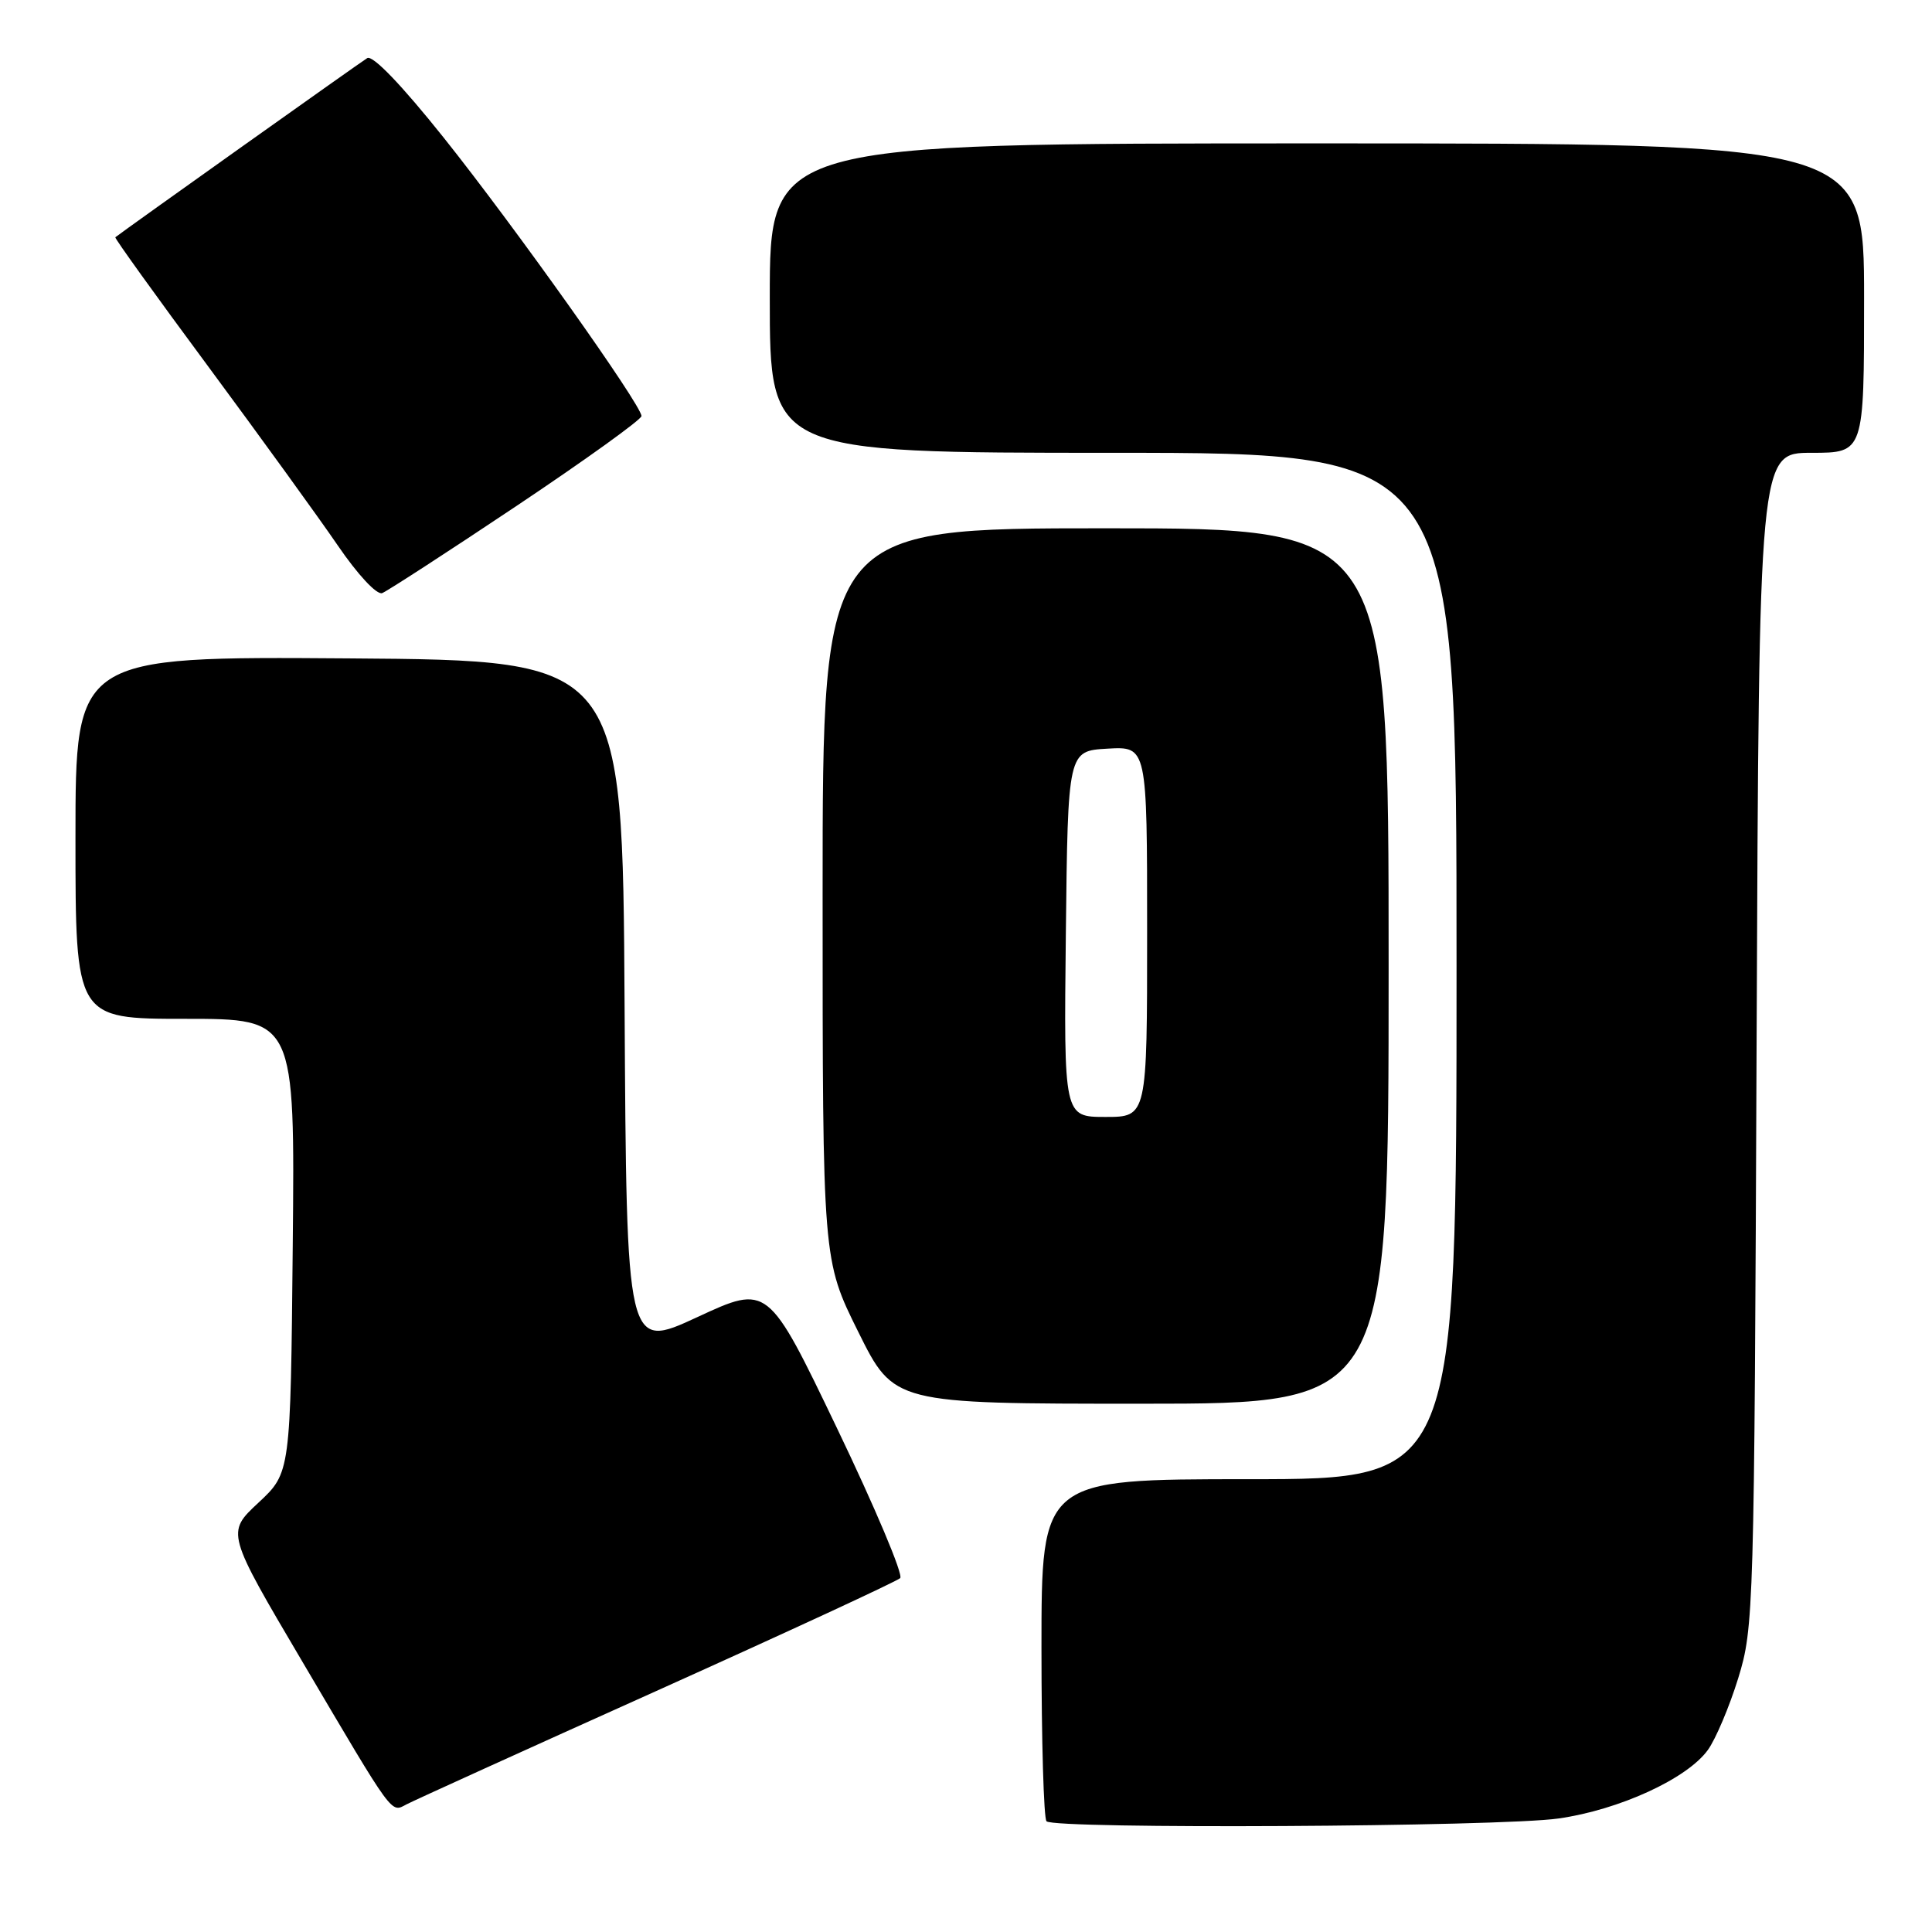 <?xml version="1.0" encoding="UTF-8" standalone="no"?>
<!DOCTYPE svg PUBLIC "-//W3C//DTD SVG 1.1//EN" "http://www.w3.org/Graphics/SVG/1.1/DTD/svg11.dtd" >
<svg xmlns="http://www.w3.org/2000/svg" xmlns:xlink="http://www.w3.org/1999/xlink" version="1.1" viewBox="0 0 256 256">
 <g >
 <path fill="currentColor"
d=" M 206.50 240.96 C 214.55 239.82 223.55 235.69 226.30 231.88 C 227.34 230.44 229.15 226.16 230.32 222.38 C 232.39 215.66 232.45 213.67 232.76 137.75 C 233.08 60.00 233.08 60.00 240.04 60.00 C 247.00 60.00 247.00 60.00 247.00 39.50 C 247.00 19.00 247.00 19.00 174.50 19.00 C 102.00 19.00 102.00 19.00 102.00 39.50 C 102.00 60.00 102.00 60.00 147.50 60.00 C 193.00 60.00 193.00 60.00 193.00 128.00 C 193.00 196.00 193.00 196.00 165.50 196.00 C 138.00 196.00 138.00 196.00 138.00 218.33 C 138.00 230.62 138.30 240.97 138.67 241.33 C 139.72 242.39 198.74 242.07 206.50 240.96 Z  M 87.00 224.05 C 104.33 216.25 118.85 209.53 119.28 209.11 C 119.72 208.68 115.95 199.75 110.91 189.25 C 101.76 170.18 101.76 170.18 92.39 174.53 C 83.02 178.87 83.02 178.87 82.76 133.19 C 82.50 87.50 82.50 87.50 46.25 87.24 C 10.00 86.98 10.00 86.98 10.00 110.99 C 10.00 135.00 10.00 135.00 24.54 135.00 C 39.08 135.00 39.08 135.00 38.79 165.07 C 38.50 195.15 38.50 195.15 34.24 199.12 C 29.98 203.09 29.98 203.09 40.13 220.29 C 52.29 240.91 51.77 240.19 53.86 239.09 C 54.76 238.61 69.67 231.84 87.00 224.05 Z  M 184.00 128.00 C 184.00 70.00 184.00 70.00 146.50 70.00 C 109.00 70.00 109.00 70.00 109.00 118.49 C 109.00 166.97 109.00 166.97 113.73 176.49 C 118.45 186.00 118.45 186.00 151.23 186.00 C 184.00 186.00 184.00 186.00 184.00 128.00 Z  M 68.44 67.04 C 77.55 60.95 85.00 55.59 85.00 55.13 C 85.00 53.68 68.20 30.03 58.80 18.25 C 53.22 11.26 49.38 7.26 48.66 7.70 C 47.78 8.23 16.44 30.52 15.28 31.44 C 15.15 31.54 20.69 39.24 27.59 48.56 C 34.48 57.88 42.21 68.55 44.76 72.28 C 47.40 76.15 49.93 78.86 50.64 78.59 C 51.32 78.32 59.33 73.13 68.44 67.04 Z  M 141.23 123.75 C 141.50 99.50 141.50 99.50 146.75 99.20 C 152.00 98.90 152.00 98.90 152.00 123.45 C 152.00 148.00 152.00 148.00 146.48 148.00 C 140.96 148.00 140.96 148.00 141.23 123.75 Z "/>
</g>
</svg>